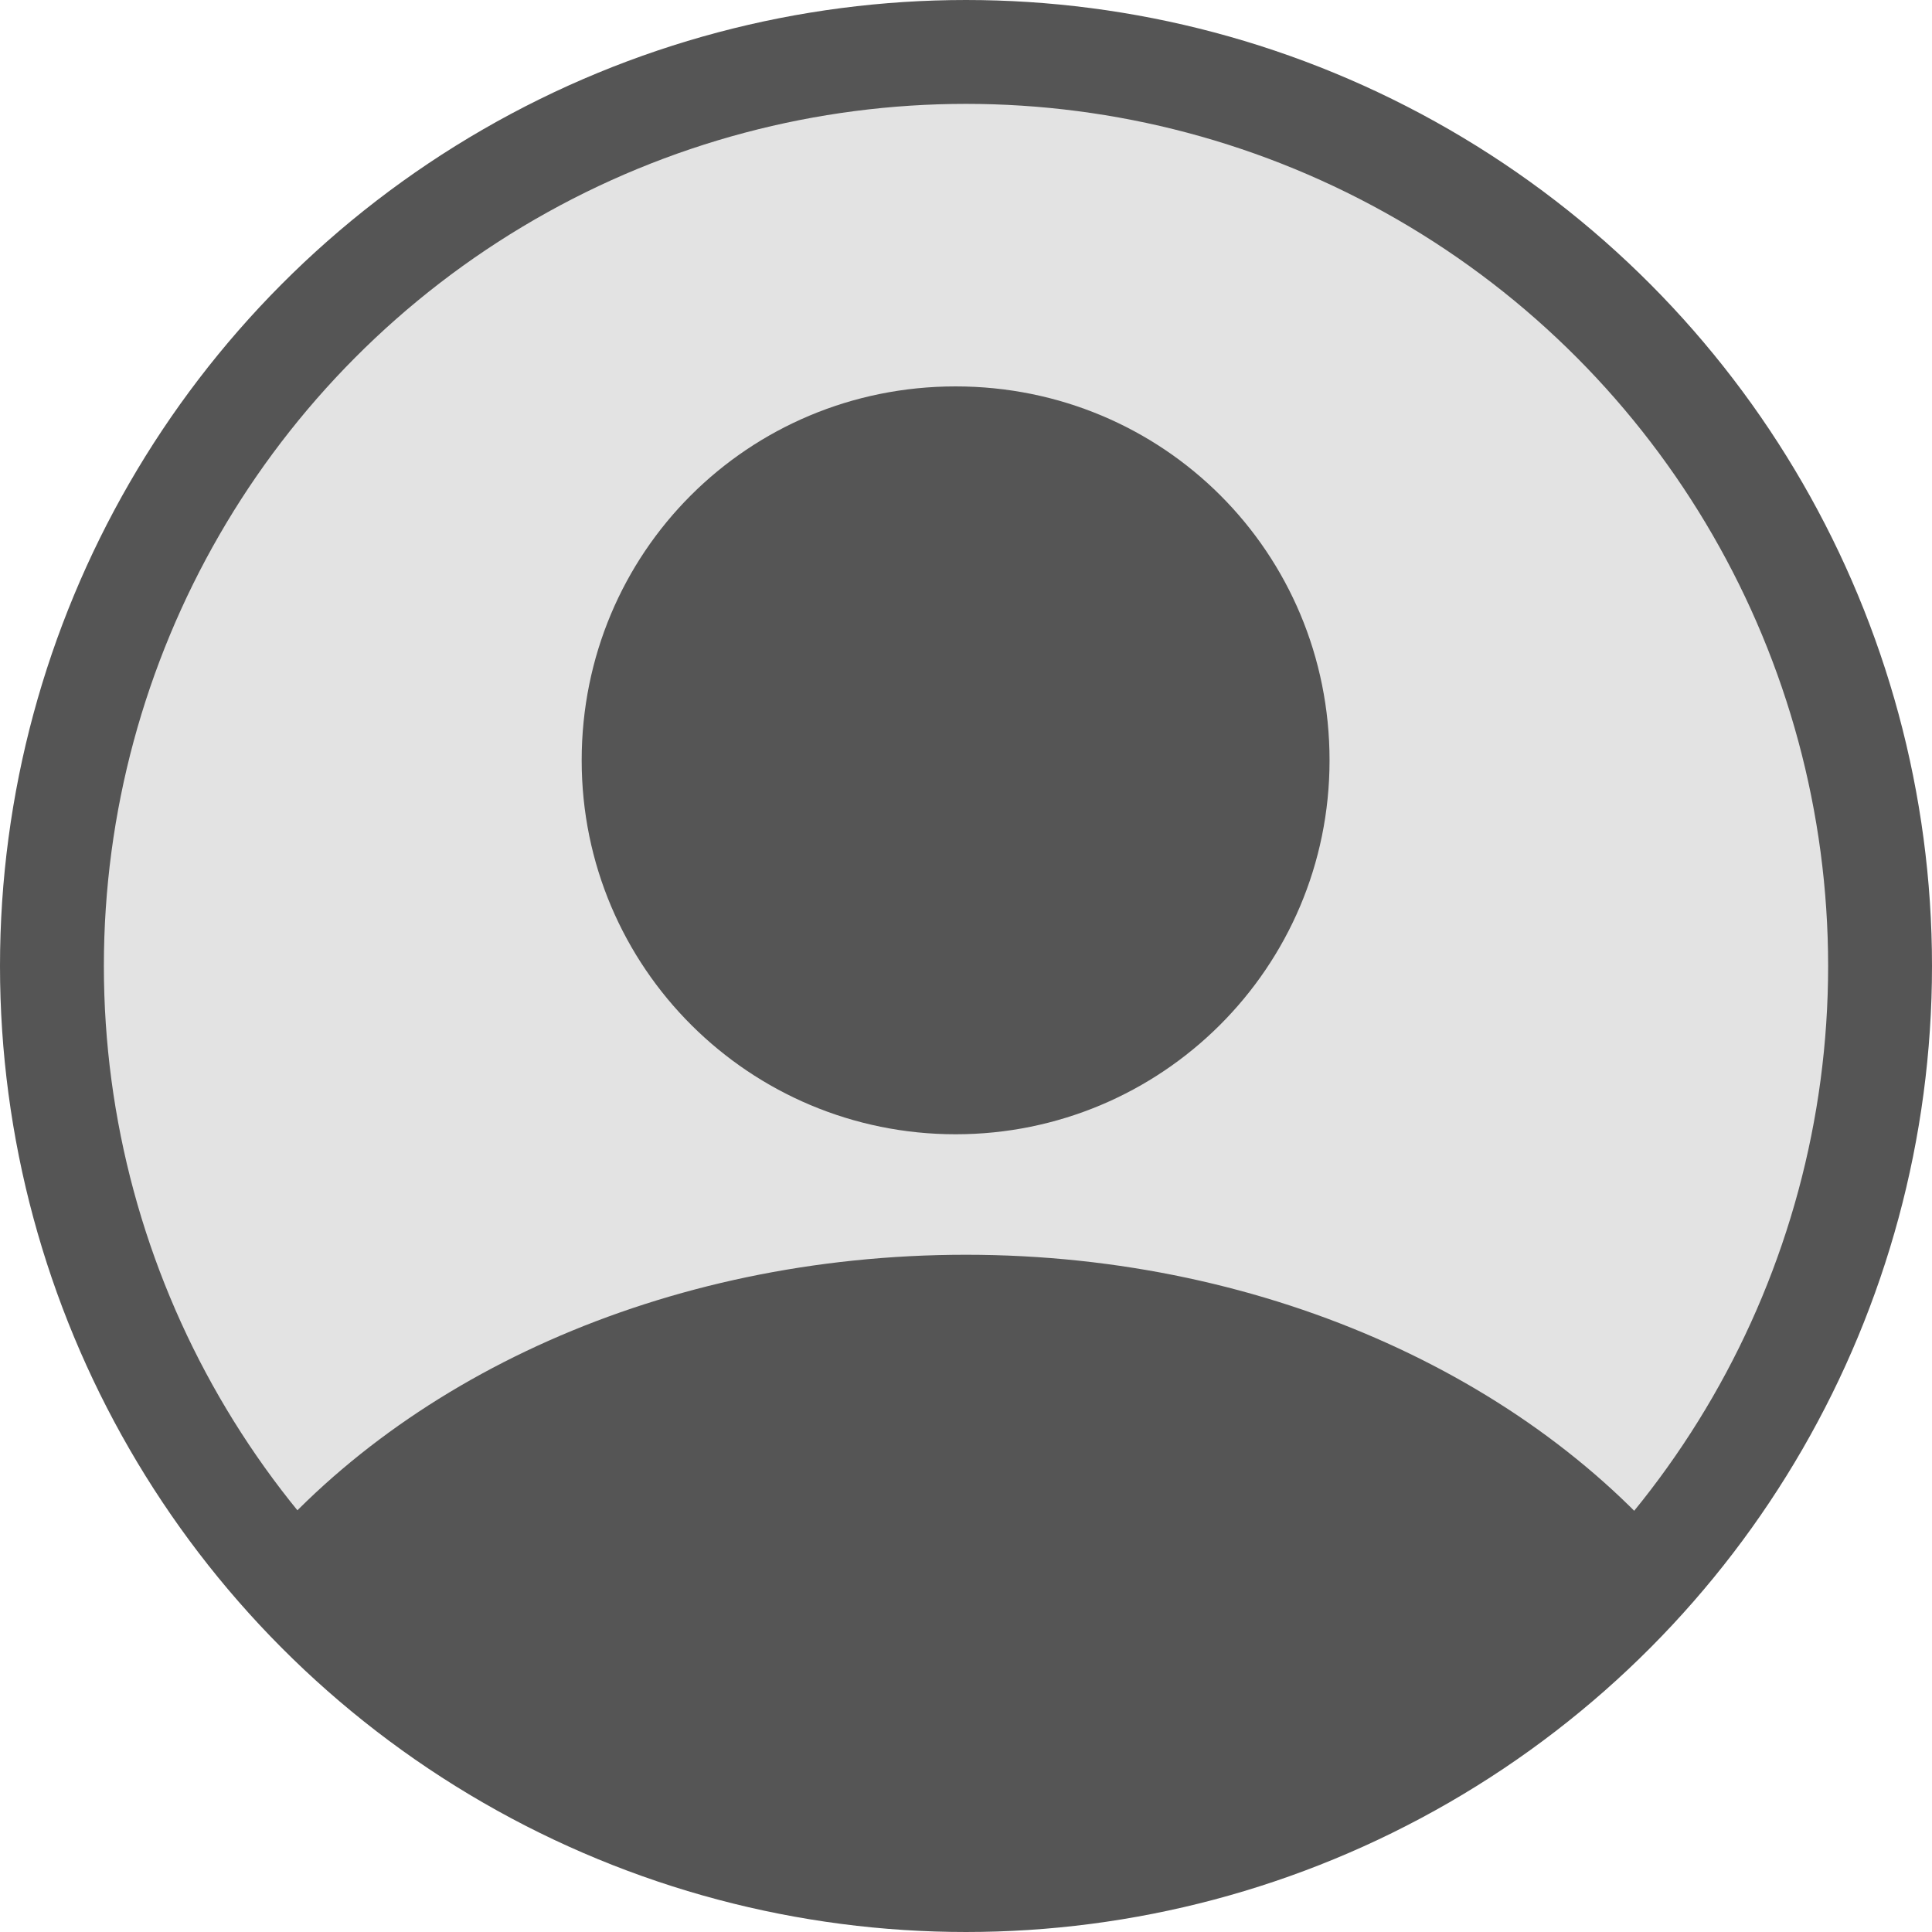 <?xml version="1.0" encoding="utf-8"?>
<!-- Generator: Adobe Illustrator 25.2.0, SVG Export Plug-In . SVG Version: 6.00 Build 0)  -->
<svg version="1.1" id="Layer_1" xmlns="http://www.w3.org/2000/svg" xmlns:xlink="http://www.w3.org/1999/xlink" x="0px" y="0px"
	 viewBox="0 0 93 93" style="enable-background:new 0 0 93 93;" xml:space="preserve">
<style type="text/css">
	.st0{fill:#E3E3E3;}
	.st1{fill:#555555;}
	.st2{fill:none;stroke:#555555;stroke-width:5;}
</style>
<circle class="st0" cx="46.5" cy="46.5" r="45.2"/>
<g>
	<path class="st1" d="M81.4,75.8c-7.2-9.2-20.2-15.4-34.9-15.4c-14.6,0-27.4,6-34.7,15.1c0,0,3.5,6.1,12.5,10.8s16.8,5.5,20.8,5.5
		s15.9-0.2,24.3-6.3C77.8,79.5,81.4,75.8,81.4,75.8z"/>
	<path class="st1" d="M46,54.6c9.9,0,18-8,18-18s-8-18-18-18s-18,8-18,18S36.1,54.6,46,54.6z"/>
</g>
<circle class="st2" cx="46.5" cy="46.5" r="44"/>
</svg>
